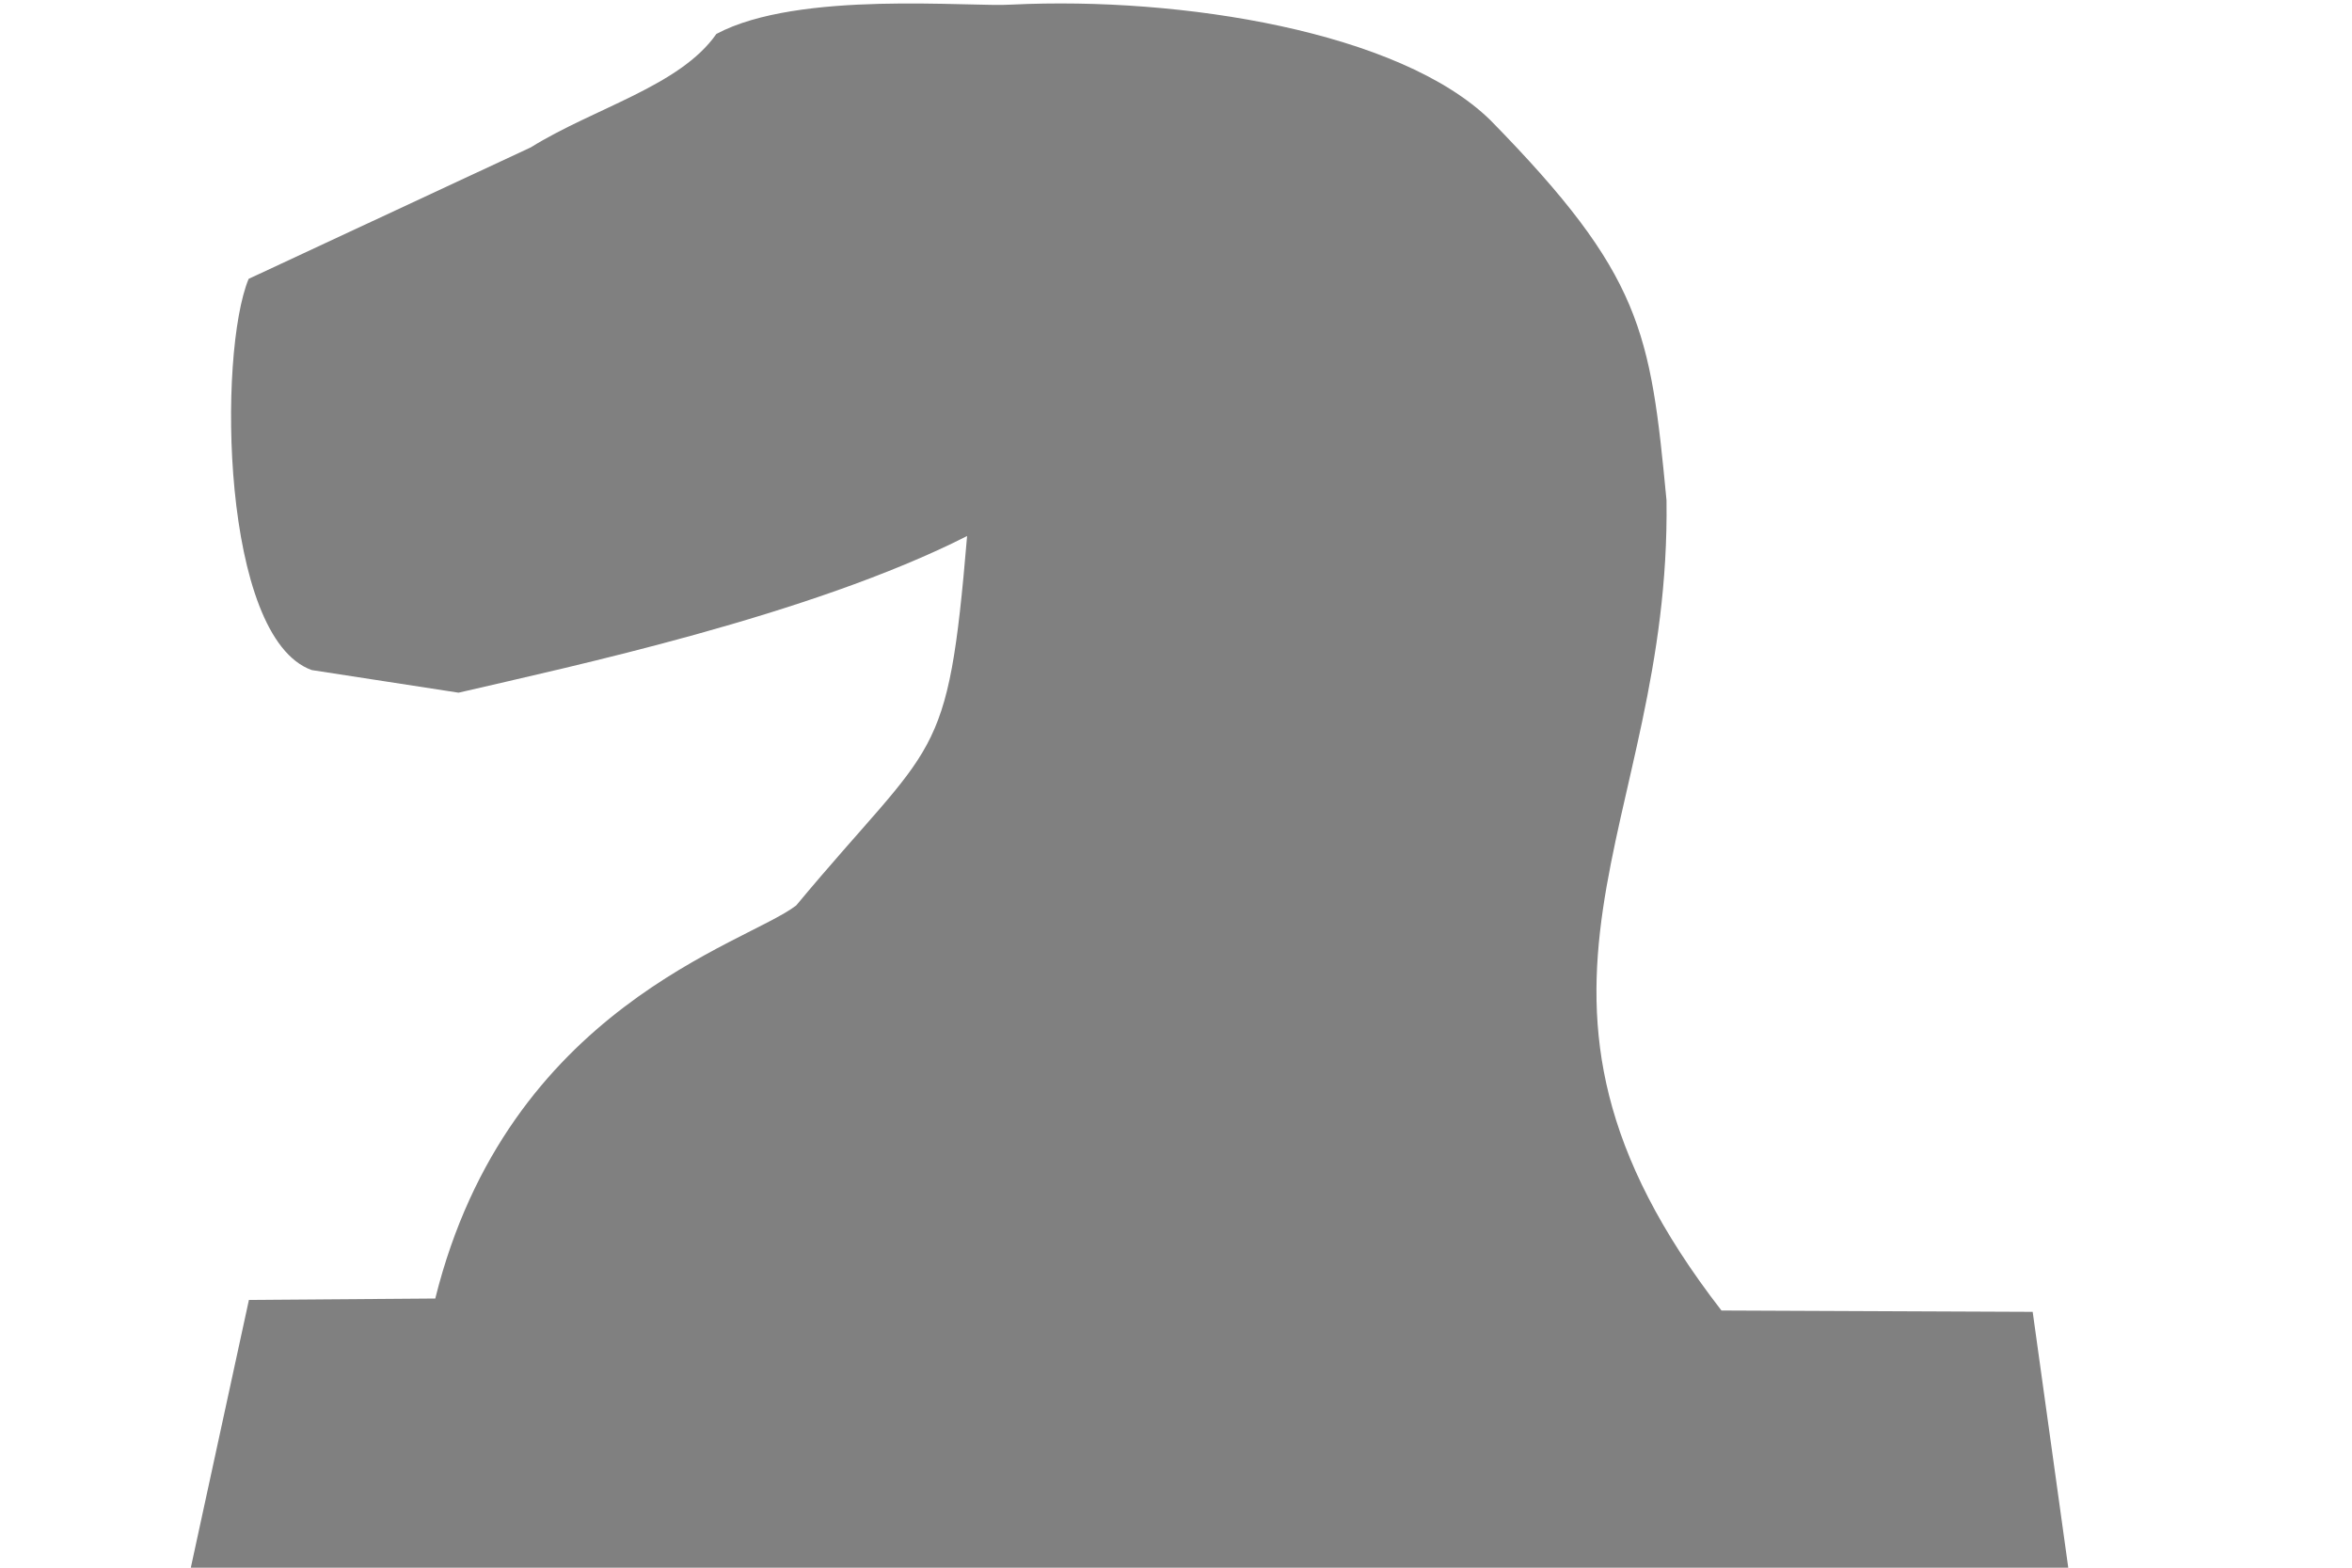 <?xml version="1.0" encoding="UTF-8" standalone="no"?>
<!-- Created with Inkscape (http://www.inkscape.org/) -->

<svg
   width="60mm"
   height="40mm"
   viewBox="0 0 60 40"
   version="1.1"
   id="SVGRoot"
   inkscape:version="1.1.2 (0a00cf5339, 2022-02-04)"
   sodipodi:docname="knight.svg"
   xmlns:inkscape="http://www.inkscape.org/namespaces/inkscape"
   xmlns:sodipodi="http://sodipodi.sourceforge.net/DTD/sodipodi-0.dtd"
   xmlns="http://www.w3.org/2000/svg"
   xmlns:svg="http://www.w3.org/2000/svg"
   xmlns:rdf="http://www.w3.org/1999/02/22-rdf-syntax-ns#"
   xmlns:cc="http://creativecommons.org/ns#"
   xmlns:dc="http://purl.org/dc/elements/1.1/">
  <defs
     id="defs5496" />
  <sodipodi:namedview
     id="base"
     pagecolor="#ffffff"
     bordercolor="#666666"
     borderopacity="1.0"
     inkscape:pageopacity="0.0"
     inkscape:pageshadow="2"
     inkscape:zoom="3.3866667"
     inkscape:cx="75.738188"
     inkscape:cy="75.59055"
     inkscape:document-units="mm"
     inkscape:current-layer="layer1"
     showgrid="false"
     inkscape:window-width="2530"
     inkscape:window-height="1330"
     inkscape:window-x="10"
     inkscape:window-y="42"
     inkscape:window-maximized="1"
     inkscape:pagecheckerboard="0" />
  <g
     inkscape:label="Layer 1"
     inkscape:groupmode="layer"
     id="layer1">
    <path
       style="fill:#808080;fill-opacity:1;stroke:none;stroke-width:0.301px;stroke-linecap:butt;stroke-linejoin:miter;stroke-opacity:1"
       d="M 52.804,40.303 H 4.802 l 1.548,-7.135 4.754,-0.036 c 1.853,-7.449 7.92,-9.037 9.207,-10.029 3.573,-4.293 3.862,-3.508 4.36,-9.426 -4.003,2.03 -10.13,3.334 -12.973,3.997 L 7.953,17.097 C 5.64,16.273 5.555,9.012 6.343,7.115 L 13.539,3.761 c 1.623,-1.009 3.809,-1.565 4.736,-2.895 2.102,-1.123 6.493,-0.676 7.543,-0.749 4.303,-0.208 9.893,0.685 12.206,2.953 3.875,3.956 4.077,5.383 4.489,9.694 0.115,8.423 -4.909,12.529 1.402,20.674 l 7.939,0.034 z"
       id="path4780"
       inkscape:connector-curvature="0"
       sodipodi:nodetypes="ccccccccccccccccc" />
  </g>
</svg>
